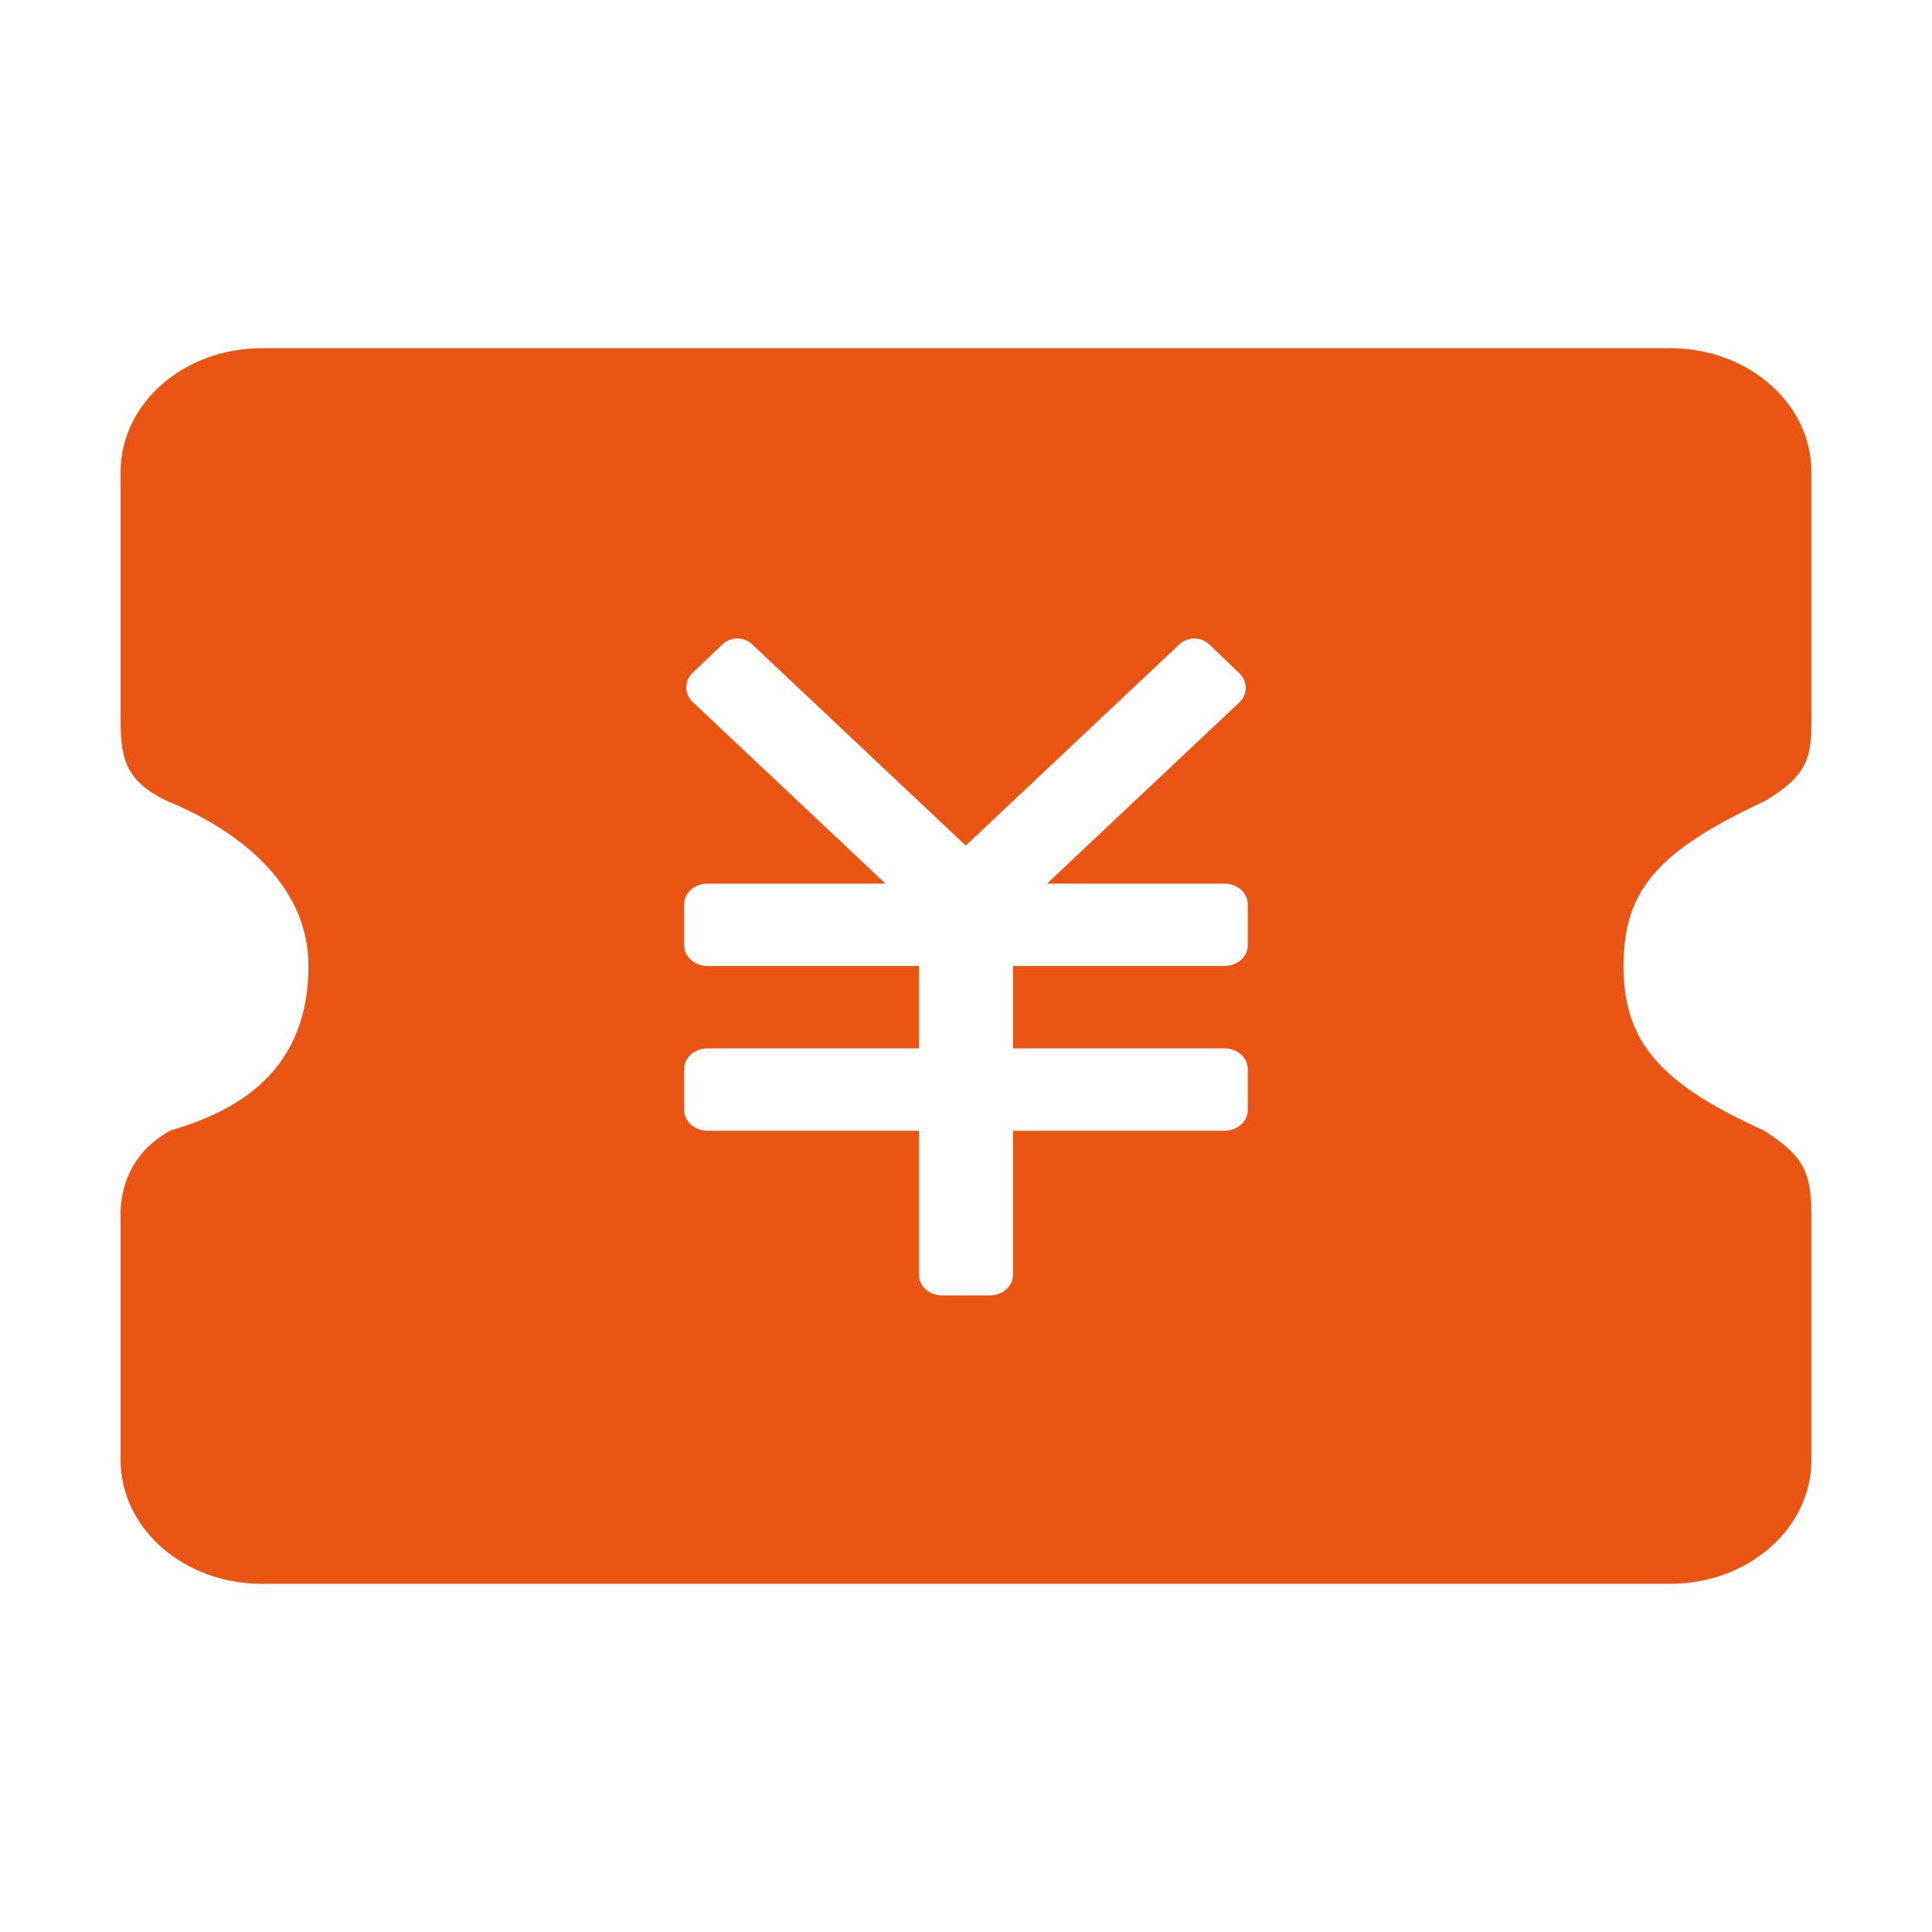 <?xml version="1.0" standalone="no"?><!DOCTYPE svg PUBLIC "-//W3C//DTD SVG 1.1//EN" "http://www.w3.org/Graphics/SVG/1.1/DTD/svg11.dtd"><svg t="1503308768306" class="icon" style="" viewBox="0 0 1024 1024" version="1.1" xmlns="http://www.w3.org/2000/svg" p-id="4834" xmlns:xlink="http://www.w3.org/1999/xlink" width="16" height="16"><defs><style type="text/css"></style></defs><path d="M935.18 424.679c24.198-14.095 24.889-24.883 24.889-43.656L960.068 250.048c0-36.166-33.442-65.483-74.691-65.483L138.604 184.565c-41.233 0-74.675 29.318-74.675 65.483l0 130.975c0 19.564 1.547 32.609 24.889 43.656 33.997 13.884 74.675 41.947 74.675 87.319 0 58.889-42.191 78.04-73.193 87.219-21.845 11.974-26.371 31.69-26.371 43.749l0 130.975c0 36.175 33.442 65.494 74.675 65.494l746.773 0c41.25 0 74.691-29.319 74.691-65.494L960.068 642.967c0-23.842-6.245-31.396-24.889-43.656-54.377-24.579-74.691-46.459-74.691-87.313C860.488 471.138 879.507 450.808 935.18 424.679L935.18 424.679zM661.345 501.086c0 6.026-5.555 10.912-12.436 10.912L536.891 511.998l0 43.656 112.017 0c6.883 0 12.436 4.889 12.436 10.923l0 21.818c0 6.035-5.555 10.922-12.436 10.922L536.891 599.317l0 76.41c0 6.017-5.573 10.902-12.439 10.902l-24.905 0c-6.866 0-12.44-4.885-12.44-10.902l0-76.41L375.09 599.317c-6.883 0-12.453-4.885-12.453-10.922L362.638 566.577c0-6.033 5.57-10.923 12.453-10.923l112.016 0 0-43.656L375.09 511.998c-6.883 0-12.453-4.885-12.453-10.912l0-21.835c0-6.027 5.57-10.916 12.453-10.916l94.244 0-102.32-96.383c-4.377-4.199-4.377-11.009 0-15.206l15.851-15.187c4.377-4.199 11.461-4.199 15.821 0l113.193 106.624 113.131-106.592c4.407-4.231 11.544-4.231 15.97 0l15.97 15.316c4.394 4.231 4.394 11.081 0 15.316l-102.02 96.113 93.977 0c6.866 0 12.436 4.888 12.436 10.916L661.344 501.086 661.345 501.086zM661.345 501.086" p-id="4835" fill="#ea5514"></path></svg>